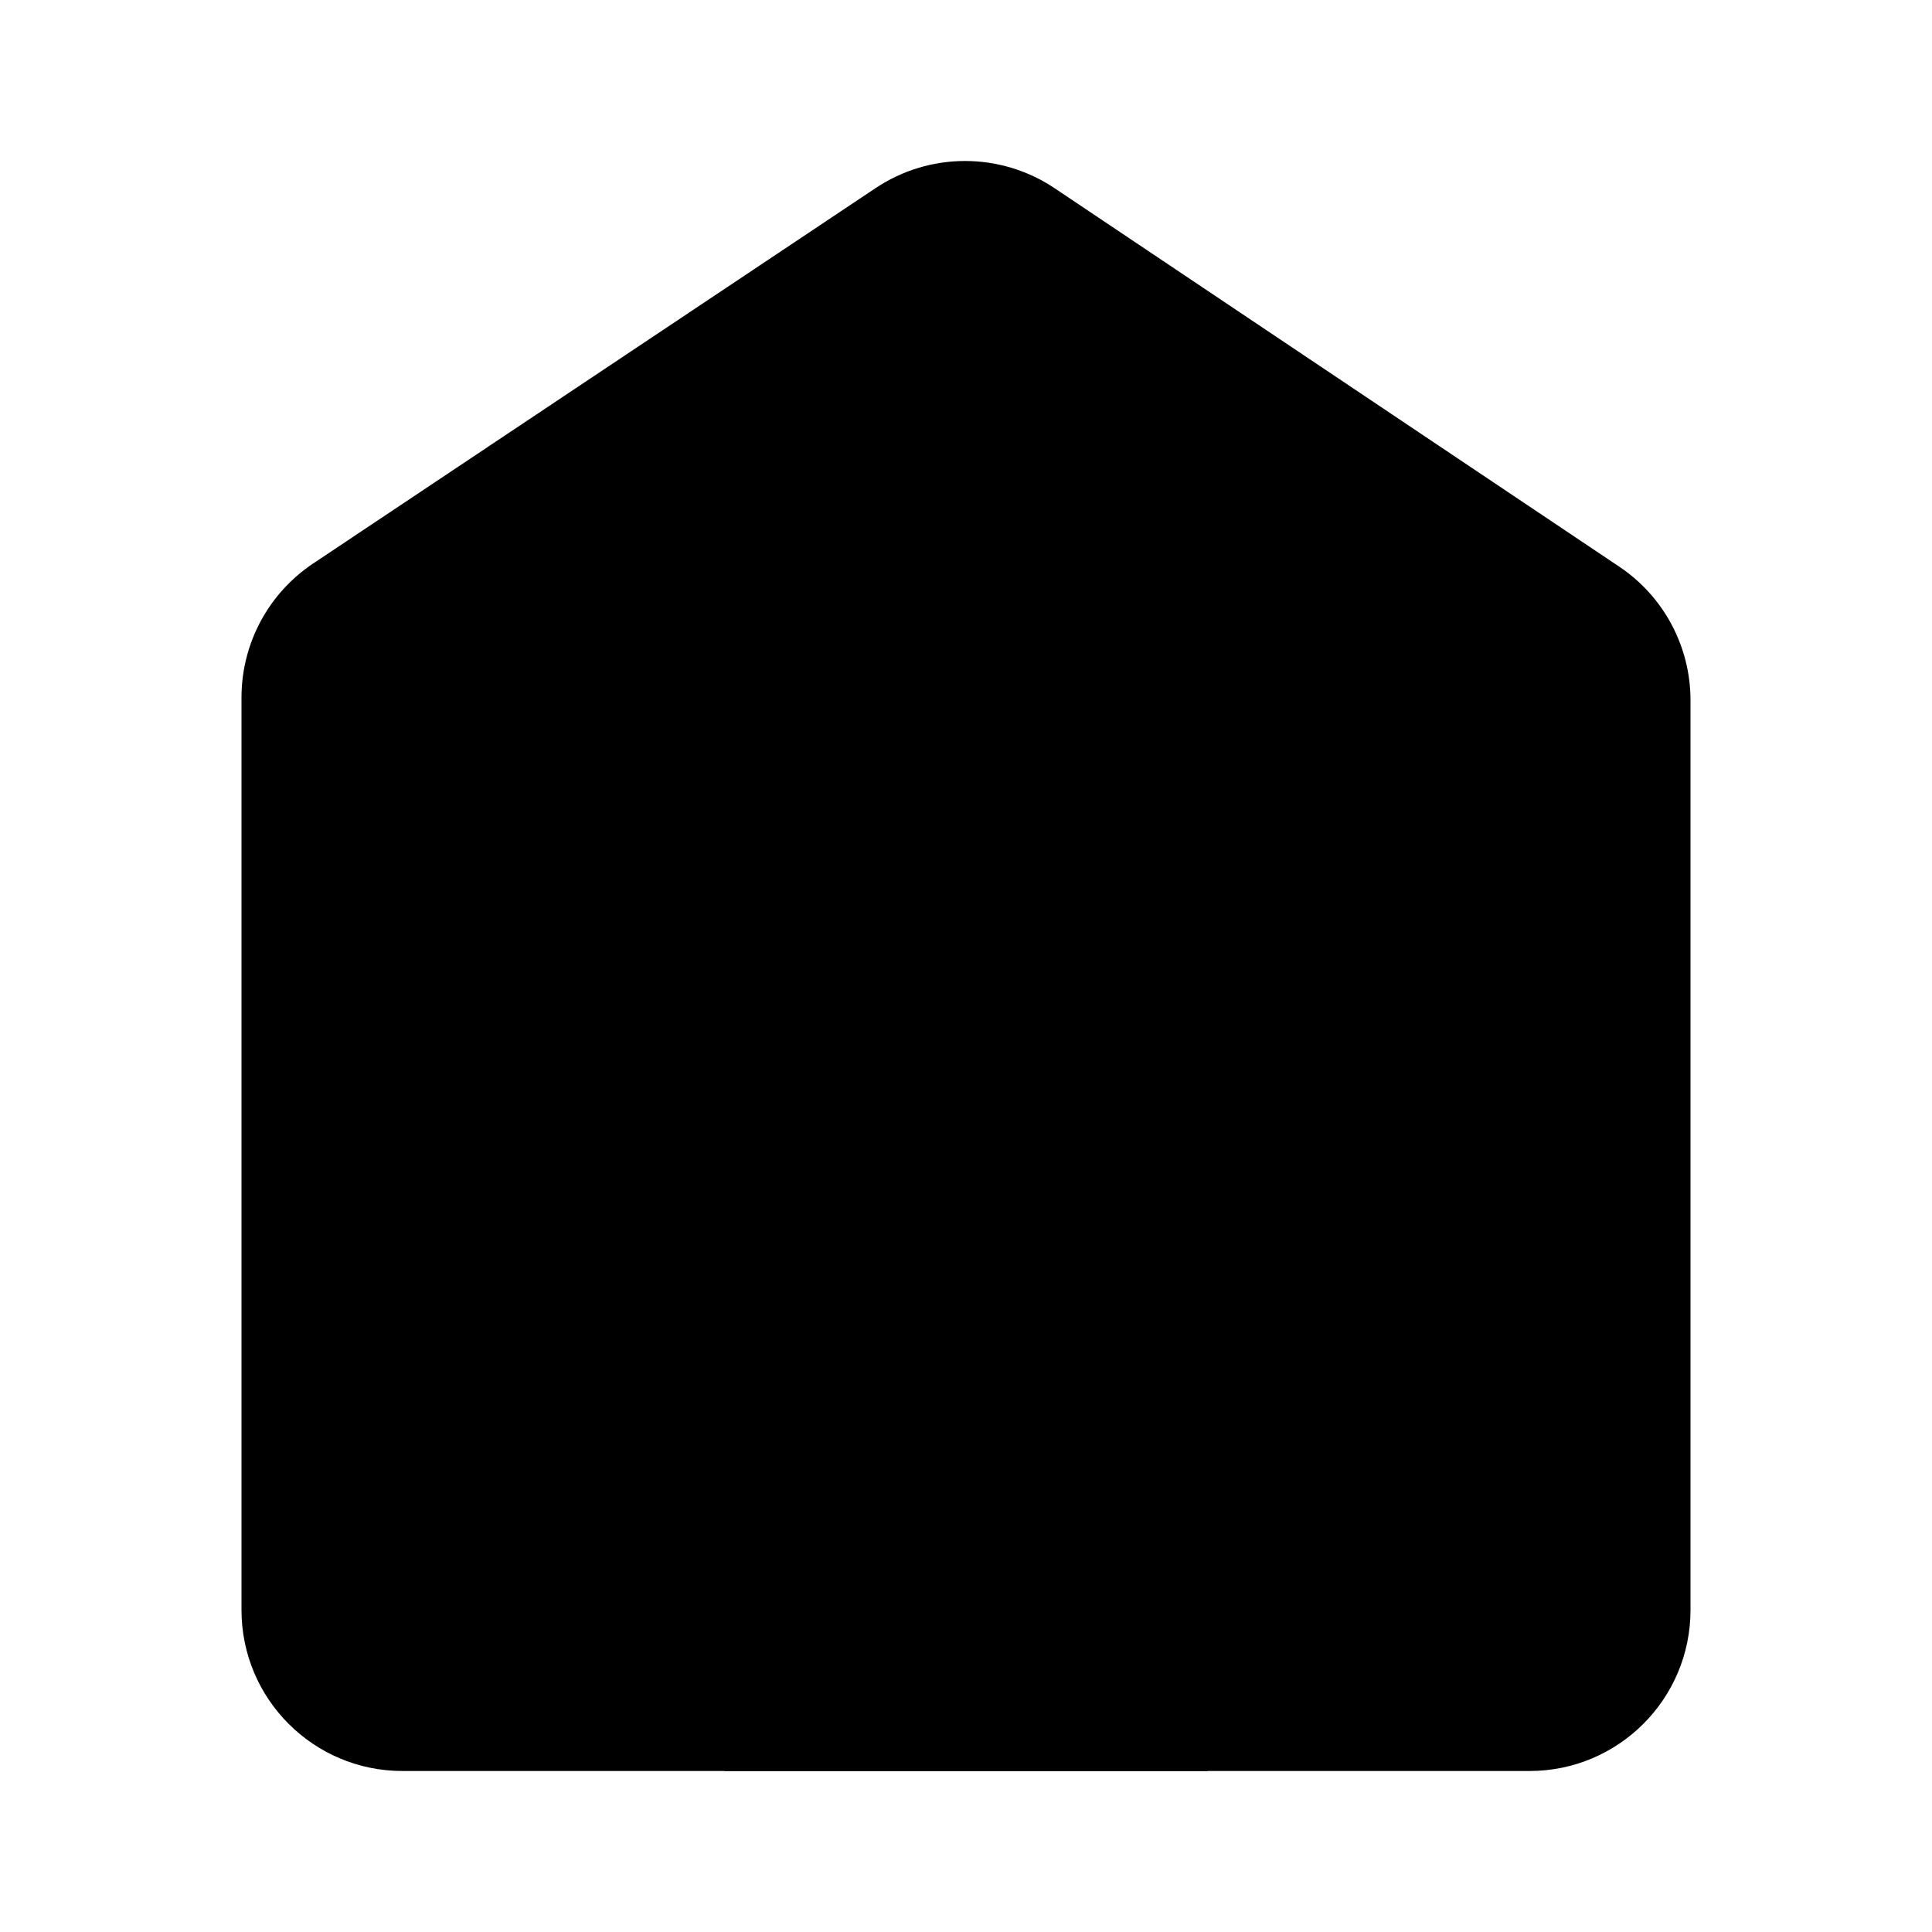 <svg viewBox="0 0 24 24" xmlns="http://www.w3.org/2000/svg"><path d="M15 22V15H9V22"/><path d="M8 15H16"/><path d="M3 11H21"/><path d="M3 20V8.664C3 7.995 3.334 7.371 3.89 7L10.878 2.336C11.552 1.887 12.43 1.888 13.102 2.339L20.113 7.038C20.668 7.409 21 8.032 21 8.699V20C21 21.105 20.105 22 19 22H5C3.895 22 3 21.105 3 20Z"/><path d="M12 7V7.01"/></svg>